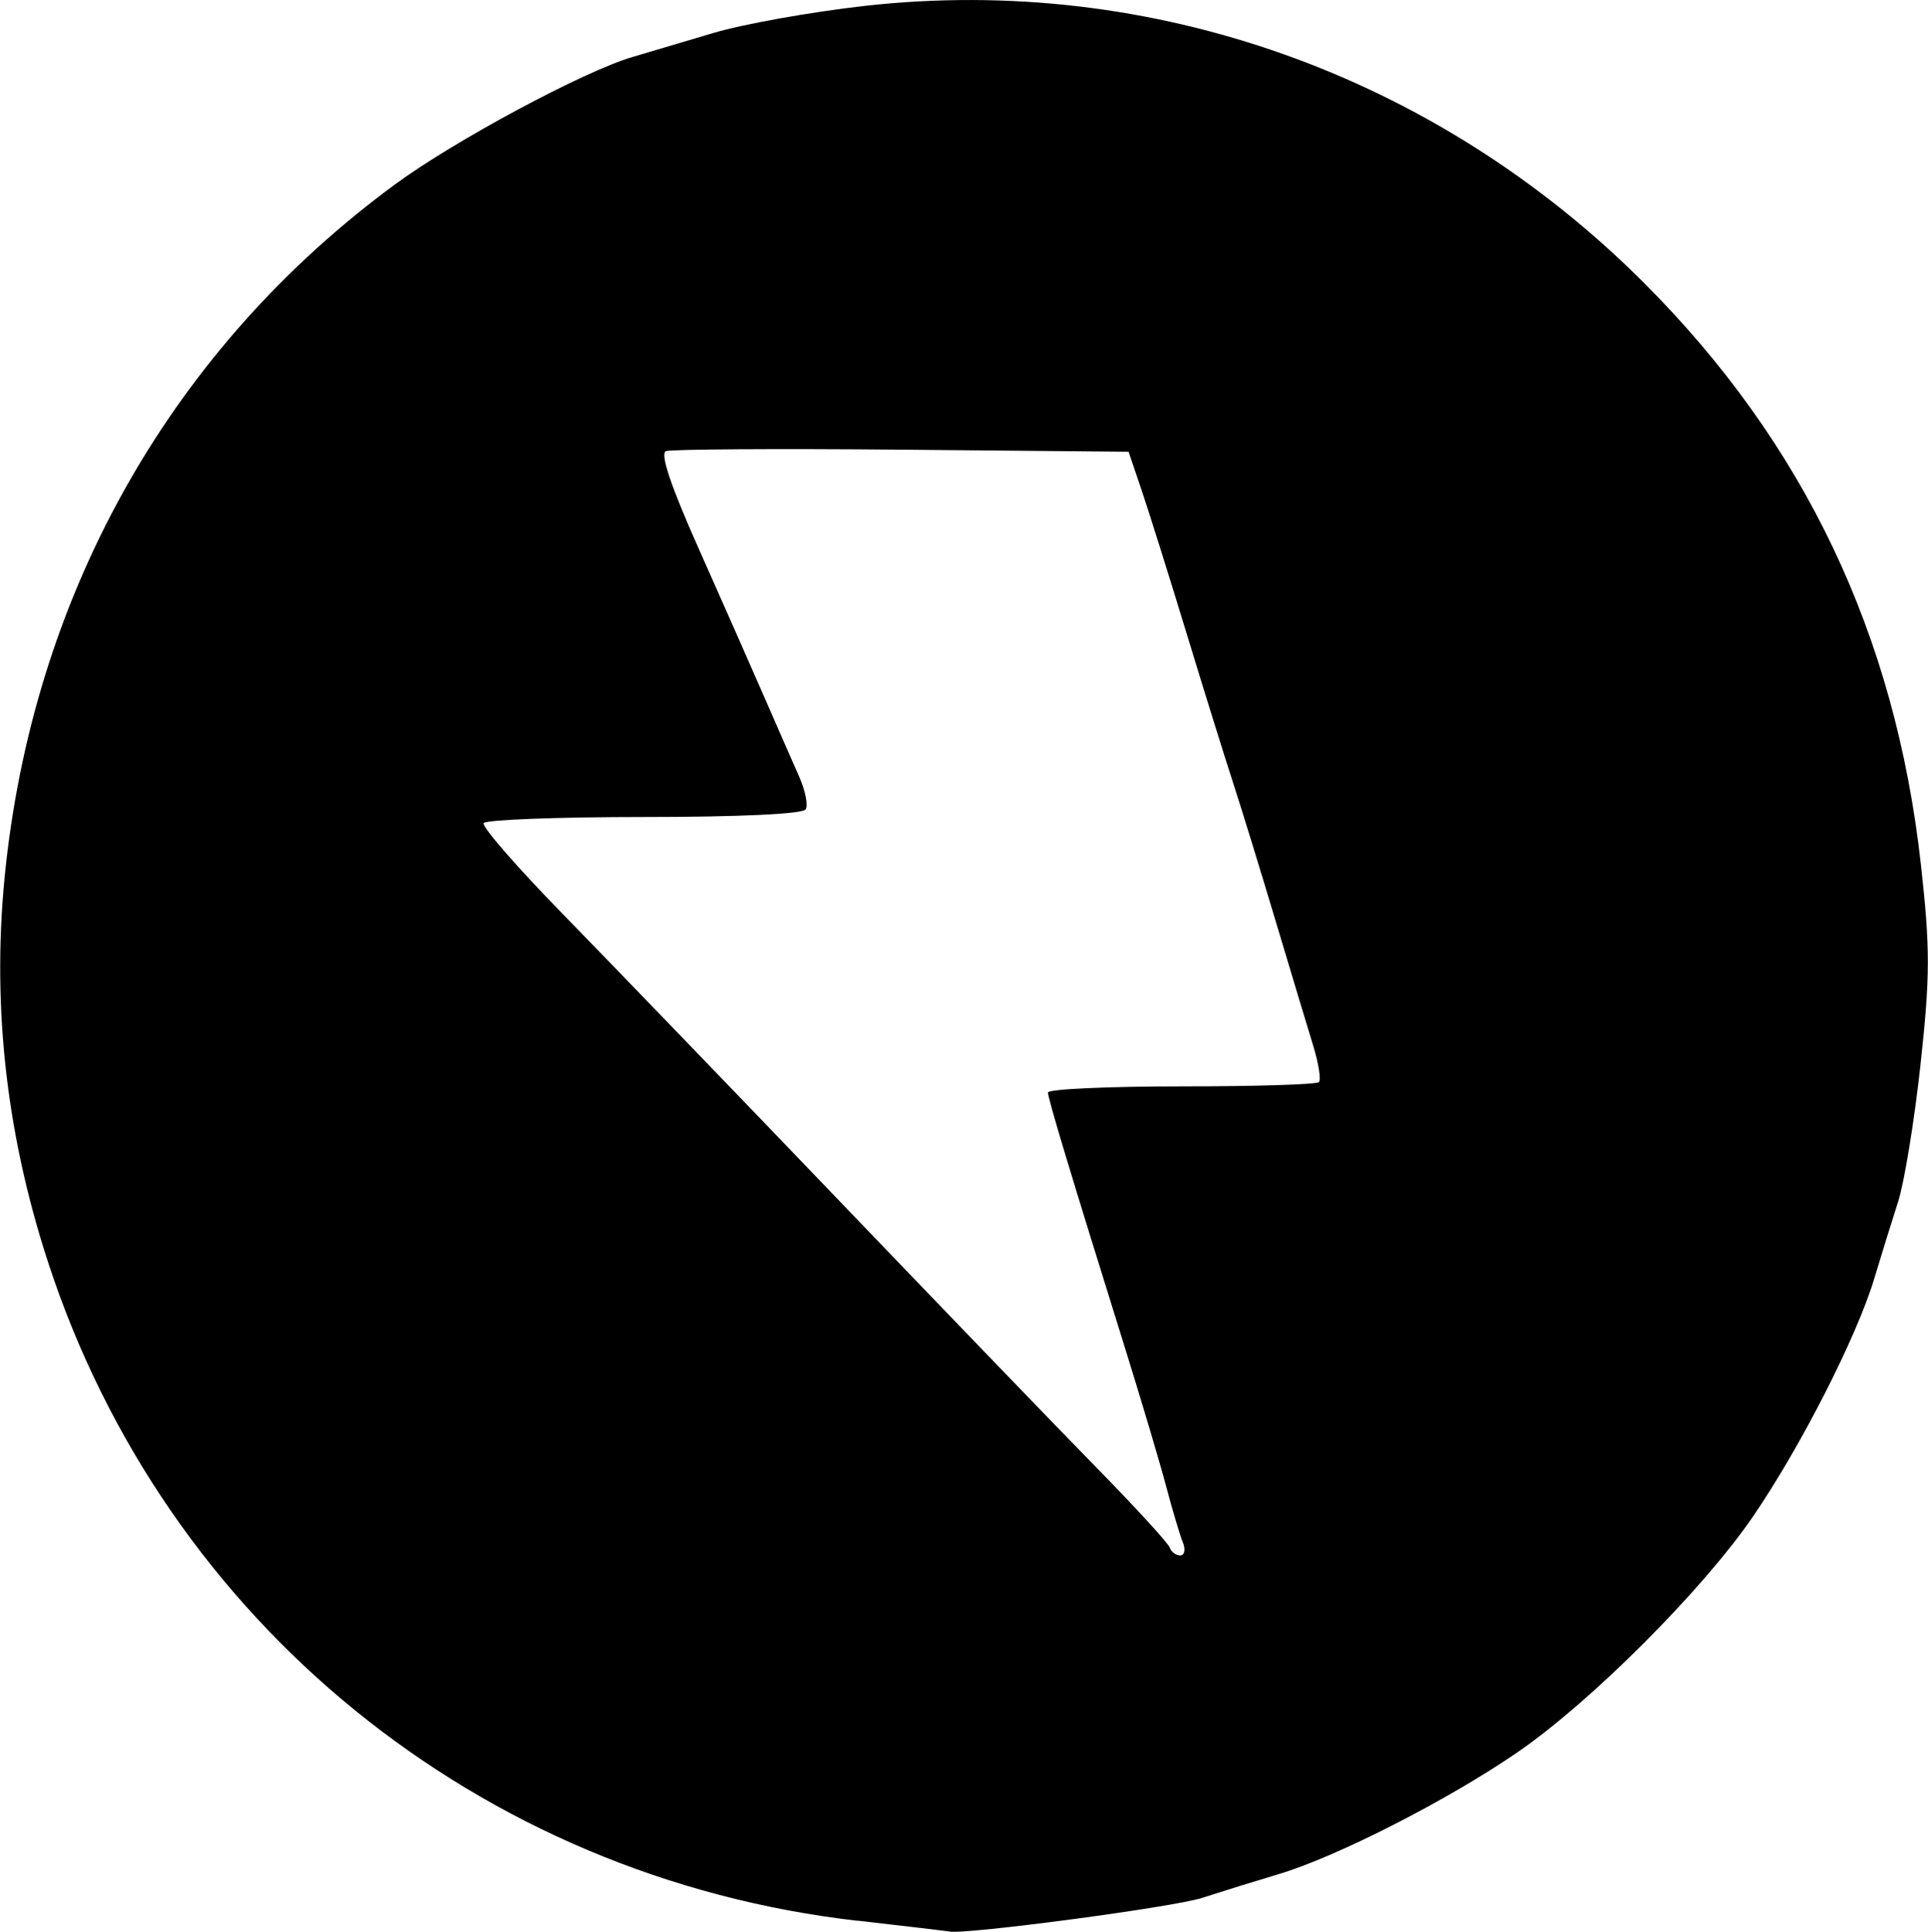 <?xml version="1.0" encoding="UTF-8" standalone="no"?>
<!-- Created with Inkscape (http://www.inkscape.org/) -->

<svg
   width="2.611in"
   height="2.616in"
   viewBox="0 0 30.712 30.777"
   version="1.1"
   id="svg5"
   inkscape:version="1.2 (dc2aeda, 2022-05-15)"
   xml:space="preserve"
   sodipodi:docname="poke-type-icons.svg"
   xmlns:inkscape="http://www.inkscape.org/namespaces/inkscape"
   xmlns:sodipodi="http://sodipodi.sourceforge.net/DTD/sodipodi-0.dtd"
   xmlns="http://www.w3.org/2000/svg"
   xmlns:svg="http://www.w3.org/2000/svg"><sodipodi:namedview
     id="namedview7"
     pagecolor="#505050"
     bordercolor="#eeeeee"
     borderopacity="1"
     inkscape:showpageshadow="false"
     inkscape:pageopacity="0"
     inkscape:pagecheckerboard="false"
     inkscape:deskcolor="#505050"
     inkscape:document-units="in"
     showgrid="true"
     inkscape:lockguides="false"
     inkscape:zoom="0.2489684"
     inkscape:cx="1206.9805"
     inkscape:cy="-929.83687"
     inkscape:window-width="1440"
     inkscape:window-height="900"
     inkscape:window-x="0"
     inkscape:window-y="0"
     inkscape:window-maximized="0"
     inkscape:current-layer="layer1" /><defs
     id="defs2" /><g
     inkscape:label="Layer 1"
     inkscape:groupmode="layer"
     id="layer1"
     transform="translate(-83.395,233.062)"><path
       id="path904"
       style="fill:#000000;stroke-width:0.123"
       d="m 97.054,-202.461 c -6.032,-0.693 -11.027,-4.758 -12.898,-10.497 -0.684,-2.099 -0.906,-4.198 -0.669,-6.333 0.49,-4.416 2.679,-8.242 6.195,-10.831 0.946,-0.697 3.016,-1.807 3.79,-2.033 0.236,-0.069 0.815,-0.241 1.287,-0.382 0.472,-0.141 1.556,-0.335 2.409,-0.431 4.568,-0.513 9.101,1.097 12.415,4.411 2.555,2.555 4.006,5.602 4.414,9.268 0.149,1.344 0.148,1.77 -0.006,3.186 -0.098,0.899 -0.259,1.883 -0.357,2.186 -0.098,0.303 -0.269,0.855 -0.38,1.225 -0.276,0.922 -1.178,2.691 -1.935,3.795 -0.804,1.172 -2.585,2.953 -3.757,3.757 -1.104,0.758 -2.873,1.66 -3.795,1.935 -0.371,0.111 -0.922,0.282 -1.225,0.38 -0.453,0.147 -3.748,0.585 -4.025,0.535 -0.044,-0.008 -0.702,-0.086 -1.461,-0.173 z m 5.182,-6.032 c -0.047,-0.118 -0.166,-0.518 -0.264,-0.888 -0.098,-0.371 -0.393,-1.363 -0.656,-2.206 -0.876,-2.808 -1.227,-3.972 -1.227,-4.07 0,-0.053 0.956,-0.097 2.124,-0.097 1.168,0 2.155,-0.03 2.192,-0.068 0.037,-0.037 -0.004,-0.299 -0.091,-0.582 -0.087,-0.283 -0.356,-1.176 -0.598,-1.985 -0.242,-0.809 -0.547,-1.801 -0.679,-2.206 -0.132,-0.404 -0.467,-1.48 -0.744,-2.39 -0.277,-0.91 -0.598,-1.93 -0.712,-2.267 l -0.208,-0.613 -3.612,-0.033 c -1.987,-0.018 -3.678,-0.007 -3.758,0.023 -0.098,0.037 0.075,0.553 0.526,1.564 0.369,0.83 0.84,1.894 1.045,2.366 0.205,0.472 0.454,1.038 0.551,1.257 0.098,0.22 0.144,0.454 0.103,0.521 -0.045,0.073 -1.058,0.121 -2.573,0.121 -1.374,0 -2.525,0.044 -2.558,0.097 -0.033,0.053 0.531,0.701 1.253,1.44 0.722,0.739 2.687,2.777 4.367,4.529 1.68,1.752 3.552,3.695 4.161,4.316 0.609,0.621 1.126,1.187 1.15,1.256 0.023,0.07 0.099,0.126 0.168,0.126 0.07,0 0.088,-0.094 0.04,-0.214 z" /></g></svg>
